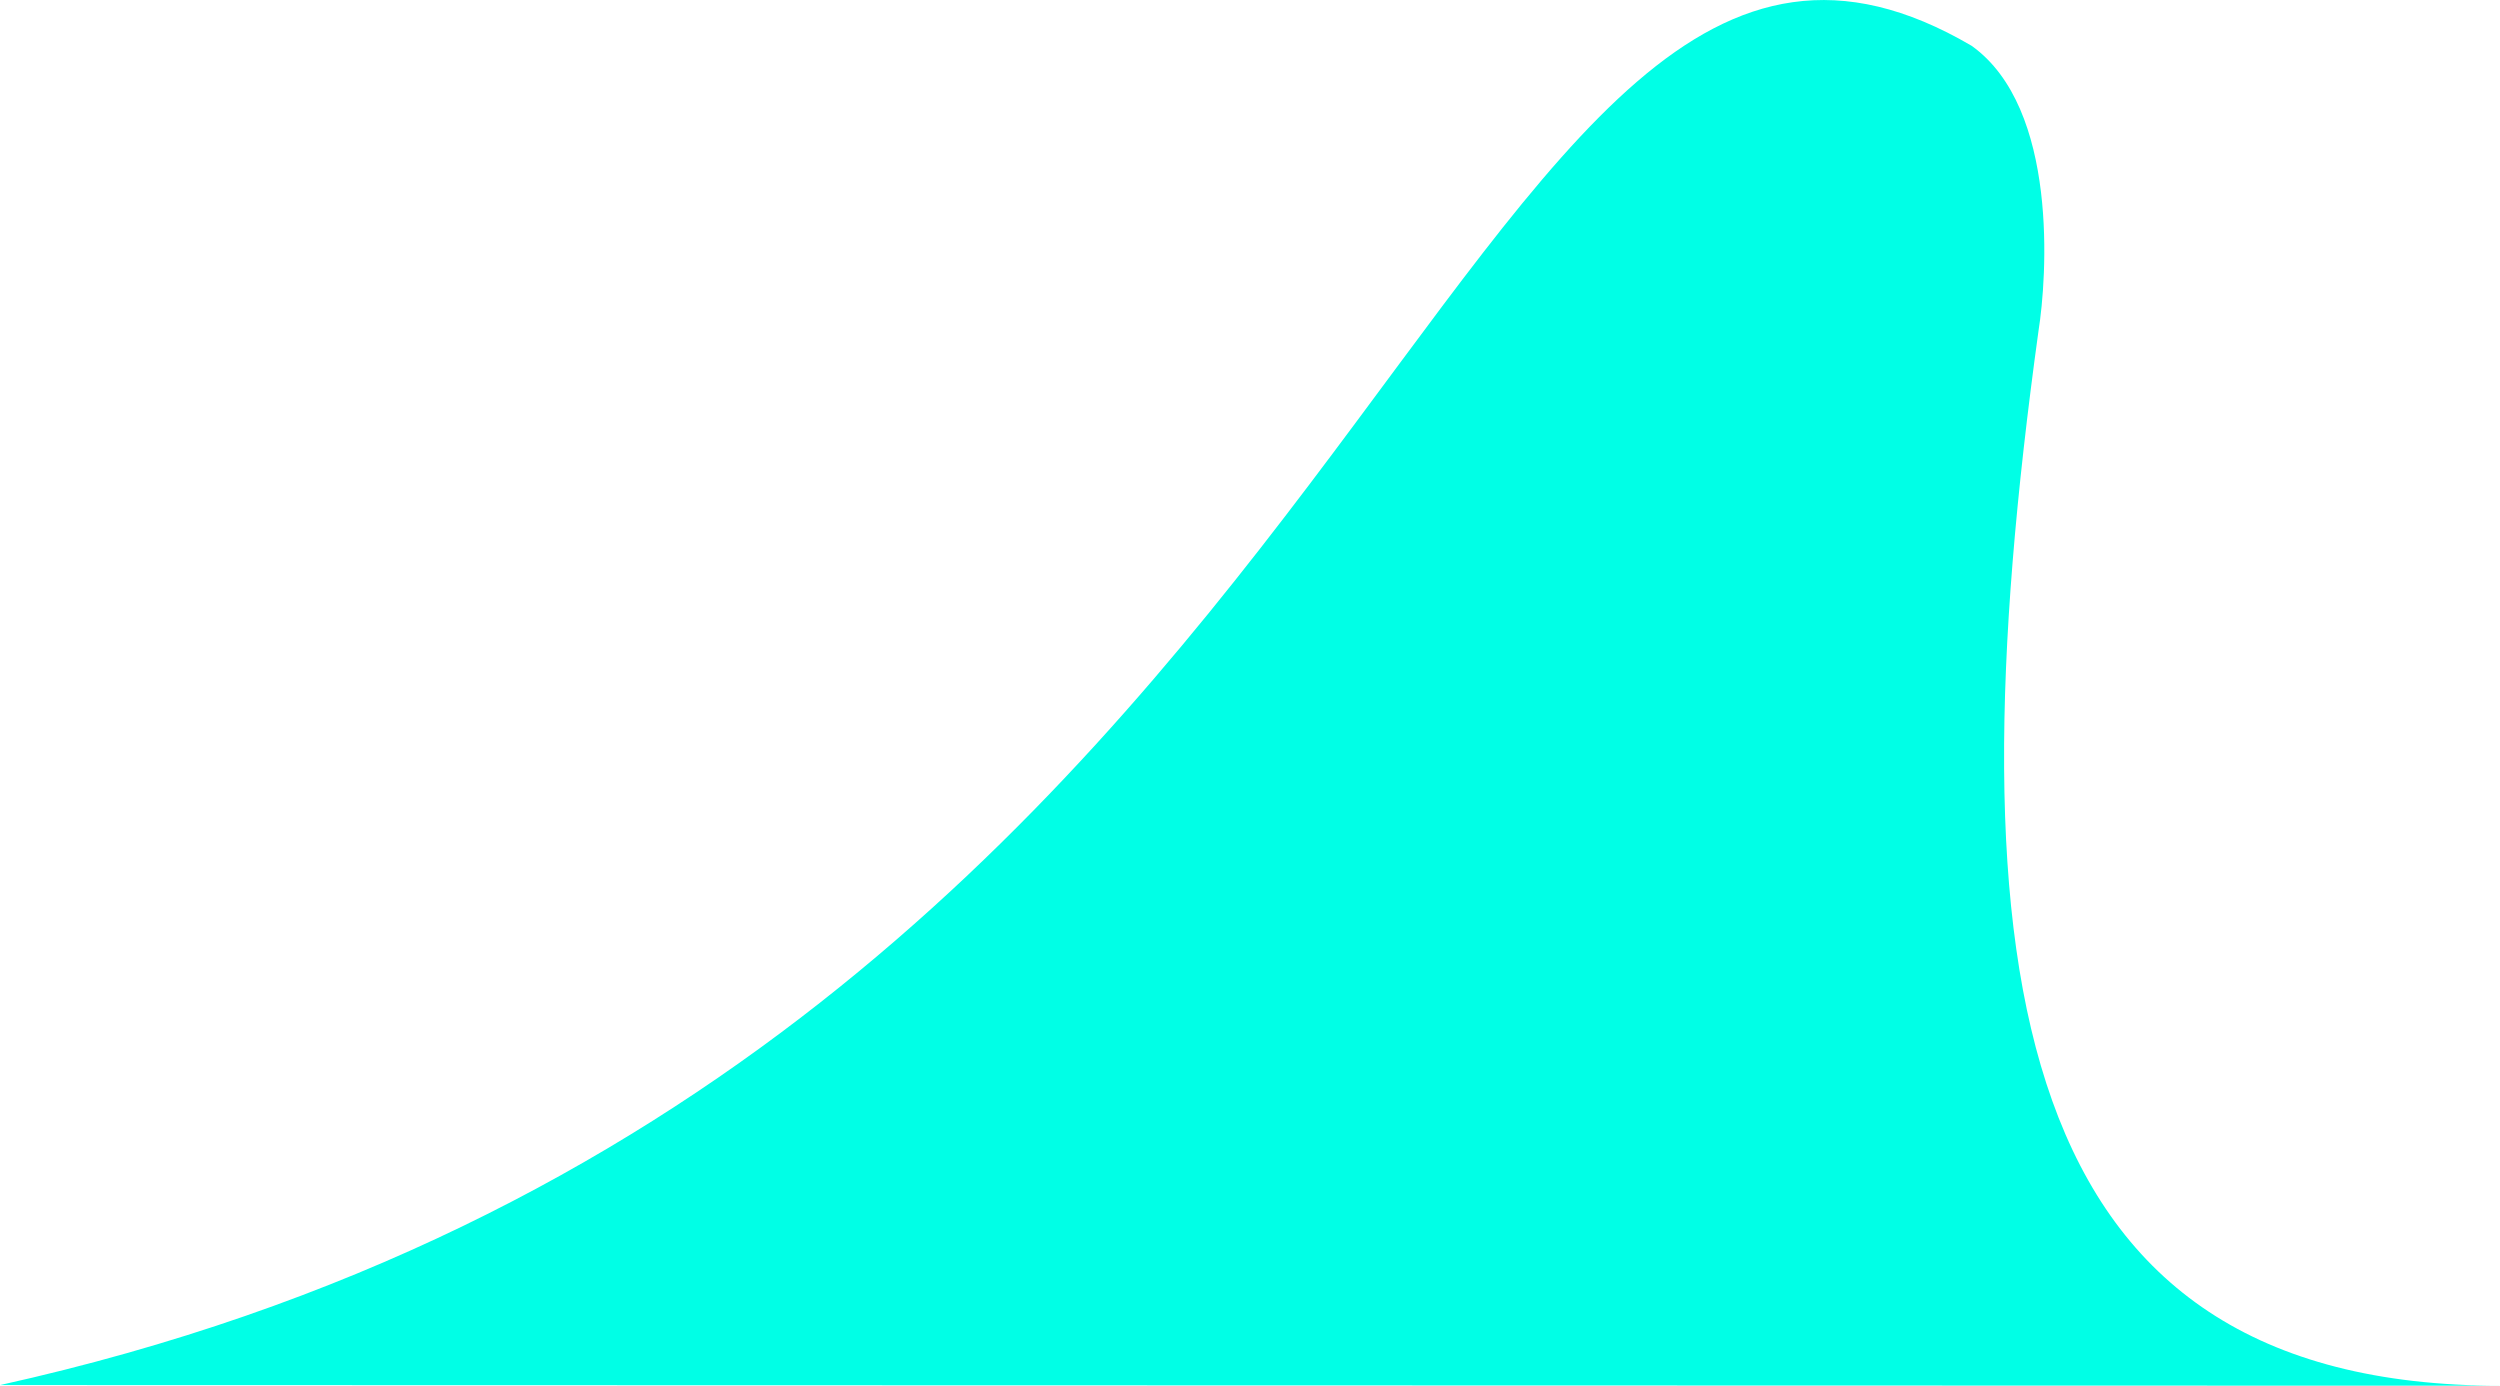 <?xml version="1.0" encoding="UTF-8"?>
<svg id="_레이어_1" data-name="레이어 1" xmlns="http://www.w3.org/2000/svg" viewBox="0 0 119.56 66.27">
  <defs>
    <style>
      .cls-1 {
        fill: #00ffe6;
      }
    </style>
  </defs>
  <path class="cls-1" d="m0,66.24C66.42,51.53,69.14-12.56,94.29,2.19c4.18,2.98,3.6,11.12,3.2,13.63-4.27,30.93-1.34,50.45,22.08,50.45l-119.56-.03Z"/>
</svg>